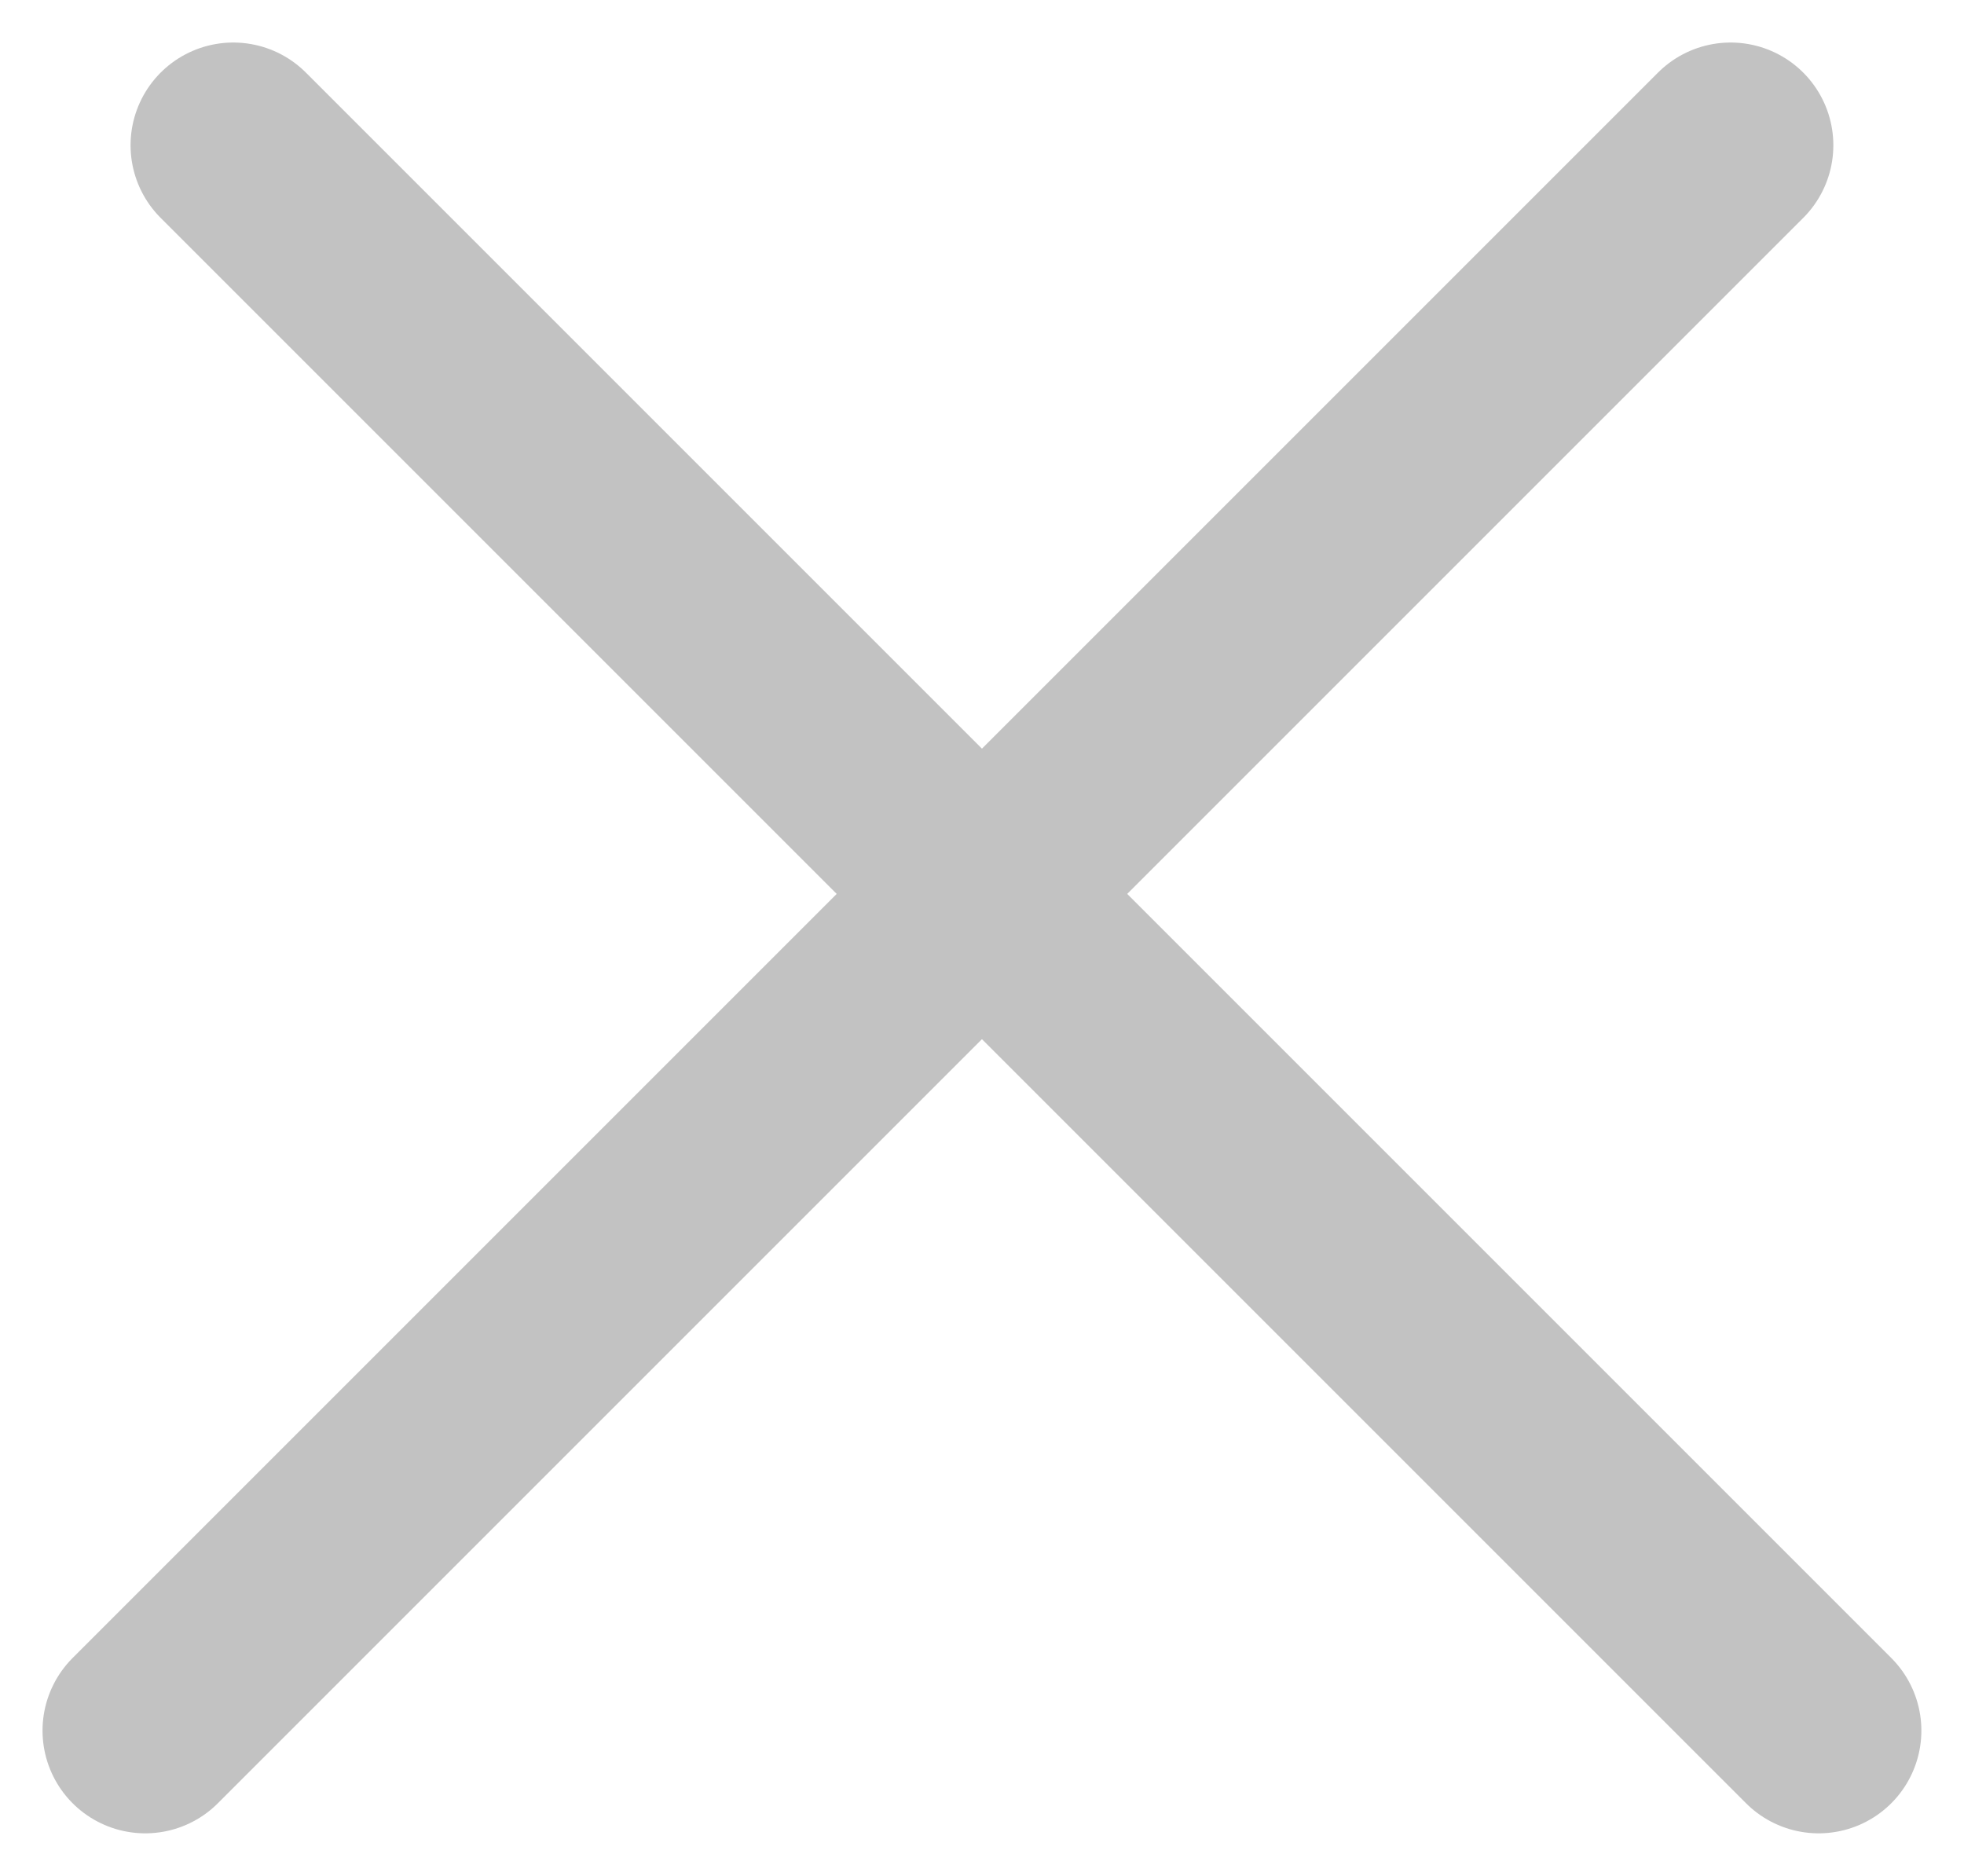 <svg xmlns="http://www.w3.org/2000/svg" width="19.12" height="18.262" viewBox="0 0 19.12 18.262">
  <g id="Group_7" data-name="Group 7" transform="translate(-264.086 -679.086)">
    <line id="Line_1" data-name="Line 1" x2="15.434" y2="15.434" transform="translate(266.357 680.5)" fill="none" stroke="#c2c2c2" stroke-linecap="round" stroke-width="2"/>
    <line id="Line_2" data-name="Line 2" y1="15.434" x2="15.434" transform="translate(265.5 680.5)" fill="none" stroke="#c2c2c2" stroke-linecap="round" stroke-width="2"/>
  </g>
</svg>
